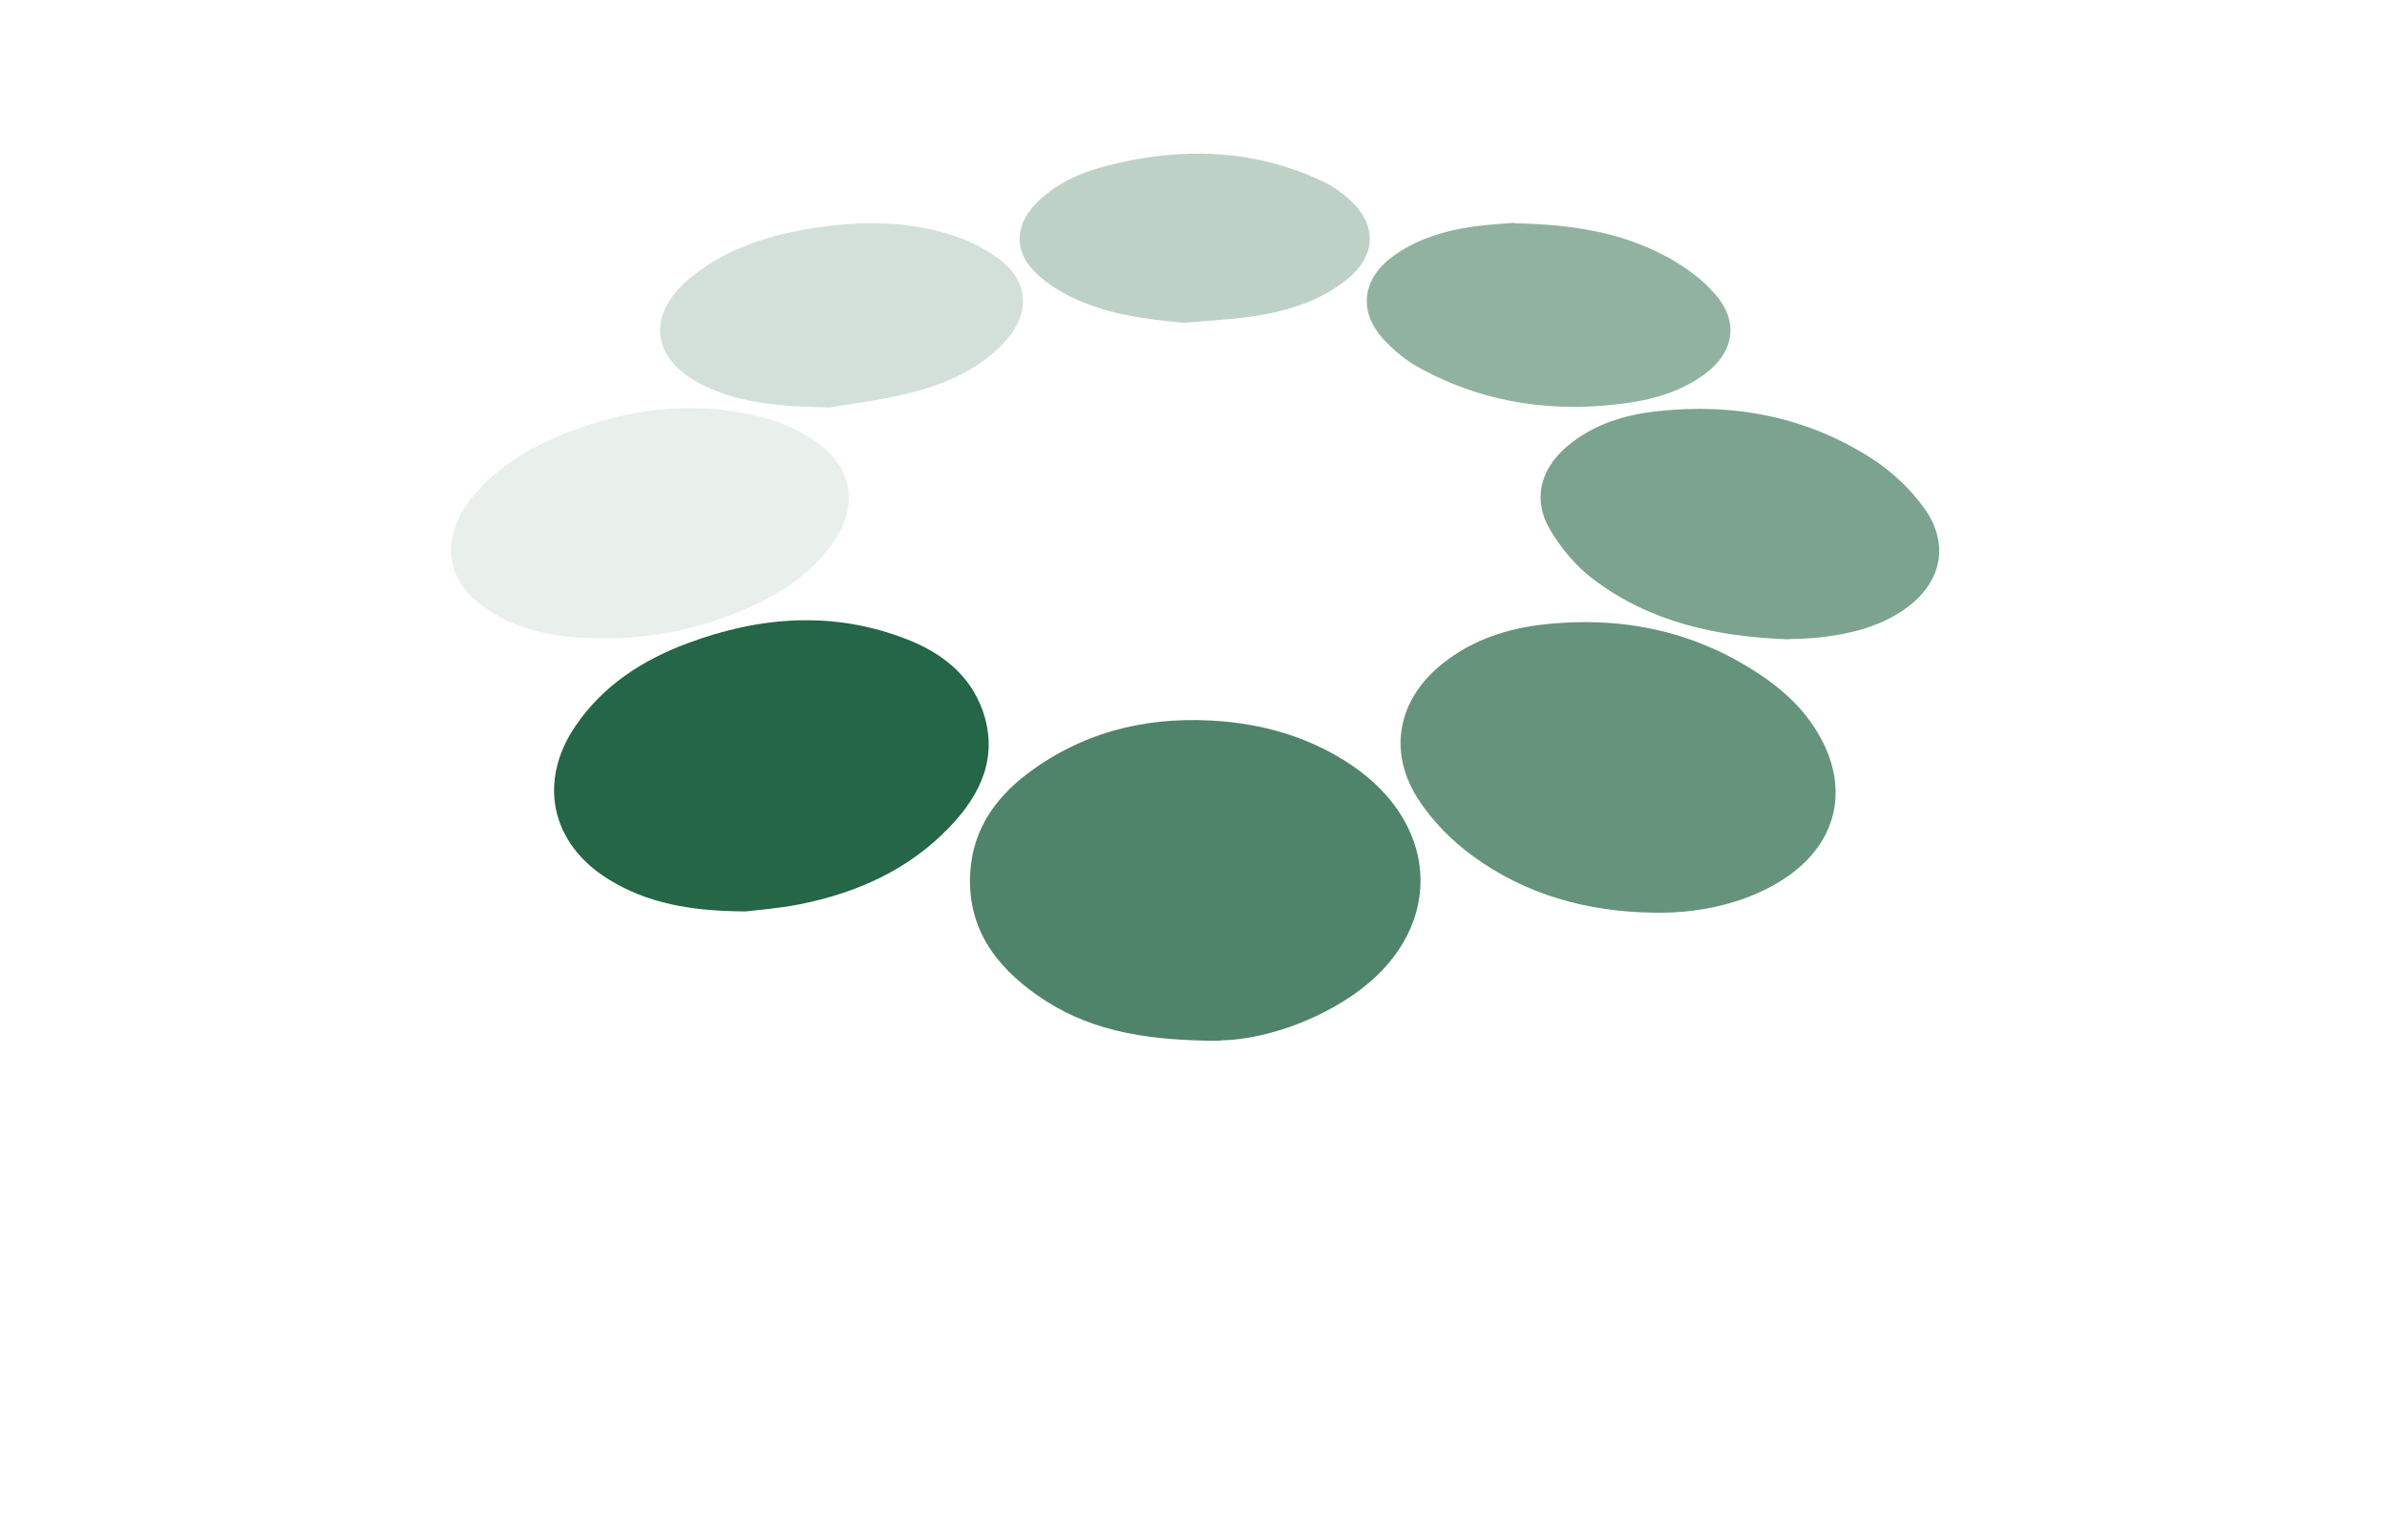 <svg width="1370" height="884" viewBox="0 0 1370 884" fill="none" xmlns="http://www.w3.org/2000/svg">
<path opacity="0.8" d="M700.54 597.403C653.309 597.403 622.685 590.247 595.718 571.521C571.188 554.47 554.886 532.242 556.867 500.576C558.543 474.39 573.017 455.664 593.585 441.2C626.189 418.212 663.06 410.599 702.521 414.101C728.726 416.537 753.256 424.149 775.348 438.917C828.368 474.542 828.673 535.744 775.957 571.521C748.837 589.943 718.366 597.098 700.692 597.098L700.54 597.403Z" fill="#246645"/>
<path d="M427.991 523.137C396.149 522.985 371.619 518.418 349.527 504.868C316.161 484.467 308.391 448.538 330.483 416.414C346.328 393.273 368.877 378.81 394.625 369.219C436.219 353.69 478.422 350.493 520.473 366.935C540.127 374.547 556.429 387.031 563.895 407.584C573.341 434.075 562.98 455.998 545.002 474.724C521.539 499.235 491.829 512.48 459.072 519.027C446.731 521.463 434.238 522.376 427.839 523.137H427.991Z" fill="#246645"/>
<path opacity="0.7" d="M949.493 523.865C911.251 523.408 875.6 513.665 844.823 490.98C833.397 482.607 822.884 471.95 814.961 460.227C795.764 431.91 802.011 400.7 829.283 379.842C845.738 367.206 864.935 360.812 885.198 358.528C931.667 353.2 974.937 362.486 1013.64 389.586C1026.43 398.568 1037.25 409.53 1044.87 423.384C1061.32 453.376 1054.01 483.673 1025.82 503.16C1005.71 517.014 978.746 524.322 949.646 523.865H949.493Z" fill="#246645"/>
<path opacity="0.6" d="M1025.52 366.9C984.841 365.378 946.752 357.004 914.299 332.341C904.396 324.881 895.712 314.376 889.465 303.719C879.562 286.82 884.133 269.312 899.064 256.523C914.147 243.582 932.582 237.949 951.779 235.97C995.811 231.251 1037.56 239.32 1075.04 263.679C1086.16 270.986 1096.52 280.73 1104.29 291.539C1119.53 312.701 1114.19 335.233 1092.71 350.001C1078.24 359.897 1061.78 363.855 1044.72 365.834C1038.17 366.596 1031.61 366.596 1025.67 366.9H1025.52Z" fill="#246645"/>
<path opacity="0.1" d="M346.308 366.286C326.959 366.591 308.067 364.307 290.393 355.934C283.232 352.432 276.071 348.017 270.434 342.384C254.284 326.398 255.351 303.866 271.805 284.379C285.67 267.936 303.496 257.127 323.15 249.21C361.392 233.986 400.7 229.114 440.77 240.38C450.369 243.121 459.967 247.688 468.194 253.473C489.22 267.936 493.029 289.707 478.555 310.869C463.928 332.336 442.141 344.363 418.526 353.345C395.367 362.176 371.143 366.591 346.308 366.438V366.286Z" fill="#246645"/>
<path opacity="0.5" d="M869.353 128.18C903.328 128.789 932.429 133.661 958.787 148.581C968.233 153.91 977.374 160.761 984.383 168.83C998.247 184.663 995.352 202.323 978.288 214.807C965.49 224.247 950.712 228.814 935.324 231.098C893.121 237.34 852.746 231.859 814.961 211.306C807.038 207.043 799.725 200.953 793.631 194.254C779.462 178.421 782.052 159.999 799.116 147.363C812.98 137.163 828.978 132.443 845.737 130.007C854.879 128.789 864.02 128.333 869.2 127.876L869.353 128.18Z" fill="#246645"/>
<path opacity="0.2" d="M475.965 233.846C445.798 233.389 425.687 230.953 406.642 222.58C372.819 207.508 369.467 179.799 398.72 157.419C418.983 141.891 442.751 134.583 467.586 130.777C495.924 126.514 524.11 126.666 551.382 136.714C560.067 139.911 568.599 144.783 575.759 150.568C590.233 162.748 590.691 179.647 578.35 194.263C563.723 211.314 543.917 219.992 523.044 225.32C504.608 230.04 485.564 232.171 475.965 233.846Z" fill="#246645"/>
<path opacity="0.3" d="M679.362 185.269C656.052 183.138 633.35 180.093 612.477 169.284C606.078 165.934 599.832 161.824 594.652 156.8C582.006 144.62 582.158 130.005 594.195 117.216C605.621 105.341 620.248 98.947 635.941 94.988C677.839 84.331 718.975 85.397 758.588 103.819C764.226 106.407 769.558 110.061 774.129 114.171C790.736 128.939 790.126 146.904 772.605 160.758C757.37 172.785 739.391 178.418 720.651 181.311C706.939 183.442 693.075 184.051 679.21 185.269H679.362Z" fill="#246645"/>
</svg>
